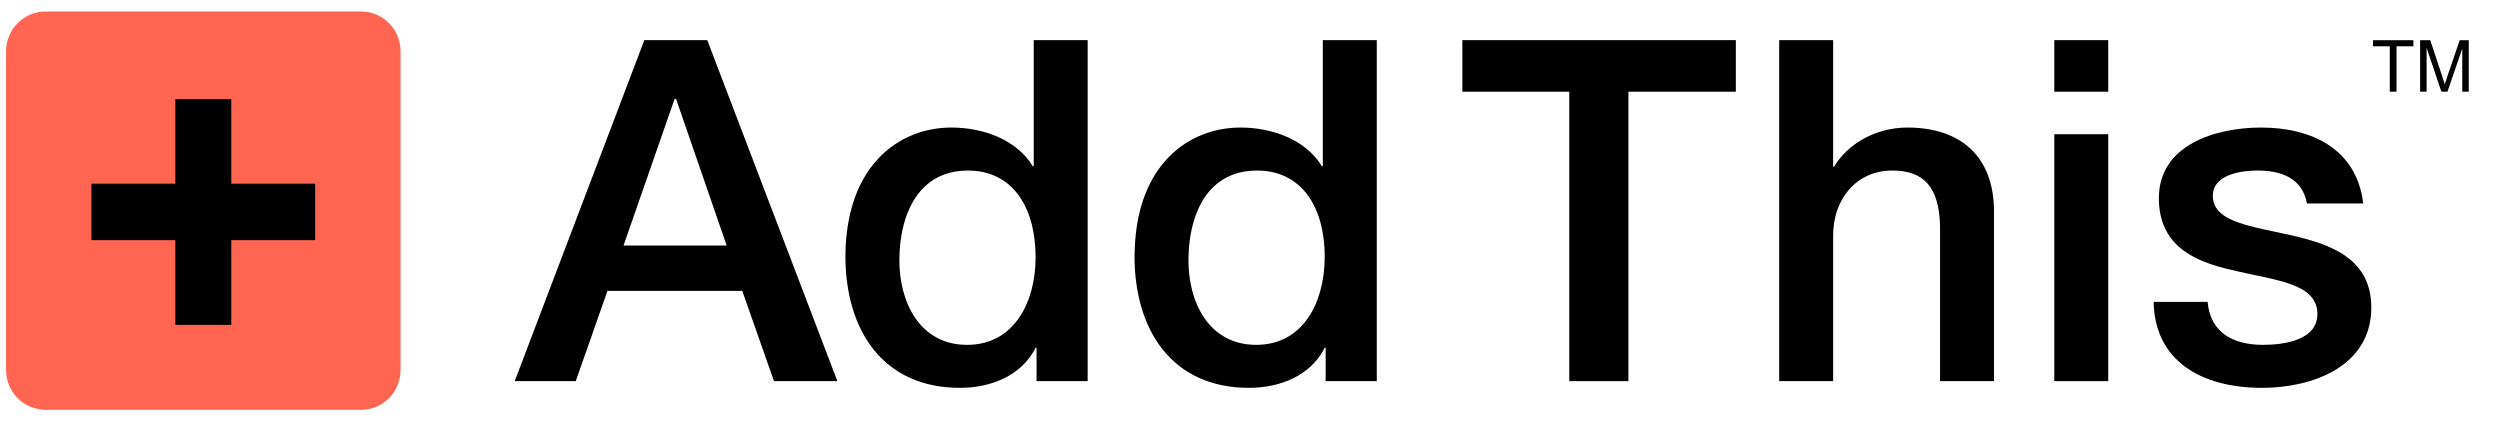 <svg xmlns="http://www.w3.org/2000/svg" xmlns:xlink="http://www.w3.org/1999/xlink" width="170" height="30" version="1.1"><style>.addthis-logo{fill:#ff6550}</style><g class="title"><path d="M27.239,25.157 C27.239,26.653 26.037,27.866 24.556,27.866 L3.095,27.866 C1.613,27.866 0.412,26.653 0.412,25.157 L0.412,3.491 C0.412,1.996 1.613,0.783 3.095,0.783 L24.556,0.783 C26.037,0.783 27.239,1.996 27.239,3.491 L27.239,25.157" class="addthis-logo"/><path d="M21.432,12.491 L15.727,12.491 L15.727,6.733 L11.923,6.733 L11.923,12.491 L6.218,12.491 L6.218,16.331 L11.923,16.331 L11.923,22.092 L15.727,22.092 L15.727,16.331 L21.432,16.331 L21.432,12.491"/><path d="M155.874,16.014 C155.006,15.815 154.14,15.653 153.362,15.465 C151.717,15.068 150.471,14.551 150.471,13.318 C150.471,11.855 152.431,11.596 153.493,11.596 C155.102,11.596 156.551,12.083 156.872,13.837 L160.7,13.837 C160.25,10.102 157.162,8.673 153.751,8.673 C150.728,8.673 146.803,9.81 146.803,13.48 C146.803,14.595 147.089,15.447 147.563,16.113 C148.539,17.482 150.324,18.056 152.142,18.449 C154.812,19.066 157.483,19.293 157.58,21.243 C157.676,23.158 155.263,23.45 153.881,23.45 C151.918,23.45 150.308,22.671 150.117,20.527 L146.448,20.527 C146.512,24.49 149.633,26.374 153.816,26.374 C157.259,26.374 161.248,24.913 161.248,20.918 C161.248,17.605 158.545,16.63 155.874,16.014"/><path d="M48.094,2.729 L43.816,2.729 L35,25.918 L39.15,25.918 L41.307,19.781 L50.475,19.781 L52.631,25.918 L56.942,25.918 L48.094,2.729 L48.094,2.729 Z M42.4,16.695 L45.874,6.724 L45.971,6.724 L49.413,16.695 L42.4,16.695 L42.4,16.695 Z"/><path d="M70.294,11.304 L70.23,11.304 C69.103,9.452 66.787,8.673 64.696,8.673 C61.621,8.673 58.602,10.586 57.74,14.848 C57.583,15.626 57.488,16.473 57.488,17.41 C57.488,22.444 60.031,26.374 65.275,26.374 C67.366,26.374 69.457,25.562 70.422,23.646 L70.487,23.646 L70.487,25.918 L73.961,25.918 L73.961,2.729 L70.294,2.729 L70.294,11.304 L70.294,11.304 Z M70.422,17.507 C70.422,20.43 69.039,23.45 65.757,23.45 C62.572,23.45 61.157,20.593 61.157,17.702 C61.157,16.894 61.247,16.085 61.44,15.33 C61.971,13.255 63.299,11.596 65.822,11.596 C68.334,11.596 70.007,13.338 70.352,16.317 C70.397,16.694 70.422,17.09 70.422,17.507 L70.422,17.507 Z"/><path d="M89.951,11.304 L89.888,11.304 C88.761,9.452 86.446,8.673 84.354,8.673 C80.821,8.673 77.36,11.196 77.165,16.91 C77.16,17.078 77.147,17.238 77.147,17.41 C77.147,22.444 79.689,26.374 84.934,26.374 C87.024,26.374 89.115,25.562 90.081,23.646 L90.145,23.646 L90.145,25.918 L93.621,25.918 L93.621,2.729 L89.951,2.729 L89.951,11.304 L89.951,11.304 Z M90.076,17.698 C90.016,20.56 88.626,23.45 85.416,23.45 C82.231,23.45 80.814,20.593 80.814,17.702 C80.814,17.527 80.819,17.353 80.828,17.179 C80.964,14.335 82.236,11.596 85.481,11.596 C88.312,11.596 90.081,13.805 90.081,17.507 C90.081,17.57 90.077,17.634 90.076,17.698 L90.076,17.698 Z"/><path d="M99.441,6.237 L106.711,6.237 L106.711,25.918 L110.733,25.918 L110.733,6.237 L118.037,6.237 L118.037,2.729 L99.441,2.729 L99.441,6.237"/><path d="M129.703,8.673 C127.516,8.673 125.619,9.81 124.718,11.335 L124.653,11.335 L124.653,2.729 L120.986,2.729 L120.986,25.918 L124.653,25.918 L124.653,16.014 C124.653,13.545 126.228,11.596 128.675,11.596 C130.83,11.596 131.859,12.732 131.924,15.363 L131.924,25.918 L135.592,25.918 L135.592,14.389 C135.592,10.621 133.306,8.673 129.703,8.673"/><path d="M139.692,2.729 L143.359,2.729 L143.359,6.237 L139.692,6.237 L139.692,2.729 Z"/><path d="M139.692,16.836 L139.692,25.918 L143.359,25.918 L143.359,9.127 L139.692,9.127 L139.692,16.836"/><path d="M162.505,6.234 L162.505,3.148 L161.363,3.148 L161.363,2.734 L164.111,2.734 L164.111,3.148 L162.965,3.148 L162.965,6.234 L162.505,6.234"/><path d="M164.568,6.234 L164.568,2.734 L165.258,2.734 L166.079,5.213 C166.154,5.443 166.21,5.617 166.245,5.731 C166.284,5.603 166.345,5.416 166.429,5.17 L167.259,2.734 L167.876,2.734 L167.876,6.234 L167.434,6.234 L167.434,3.305 L166.427,6.234 L166.013,6.234 L165.01,3.255 L165.01,6.234 L164.568,6.234"/></g></svg>